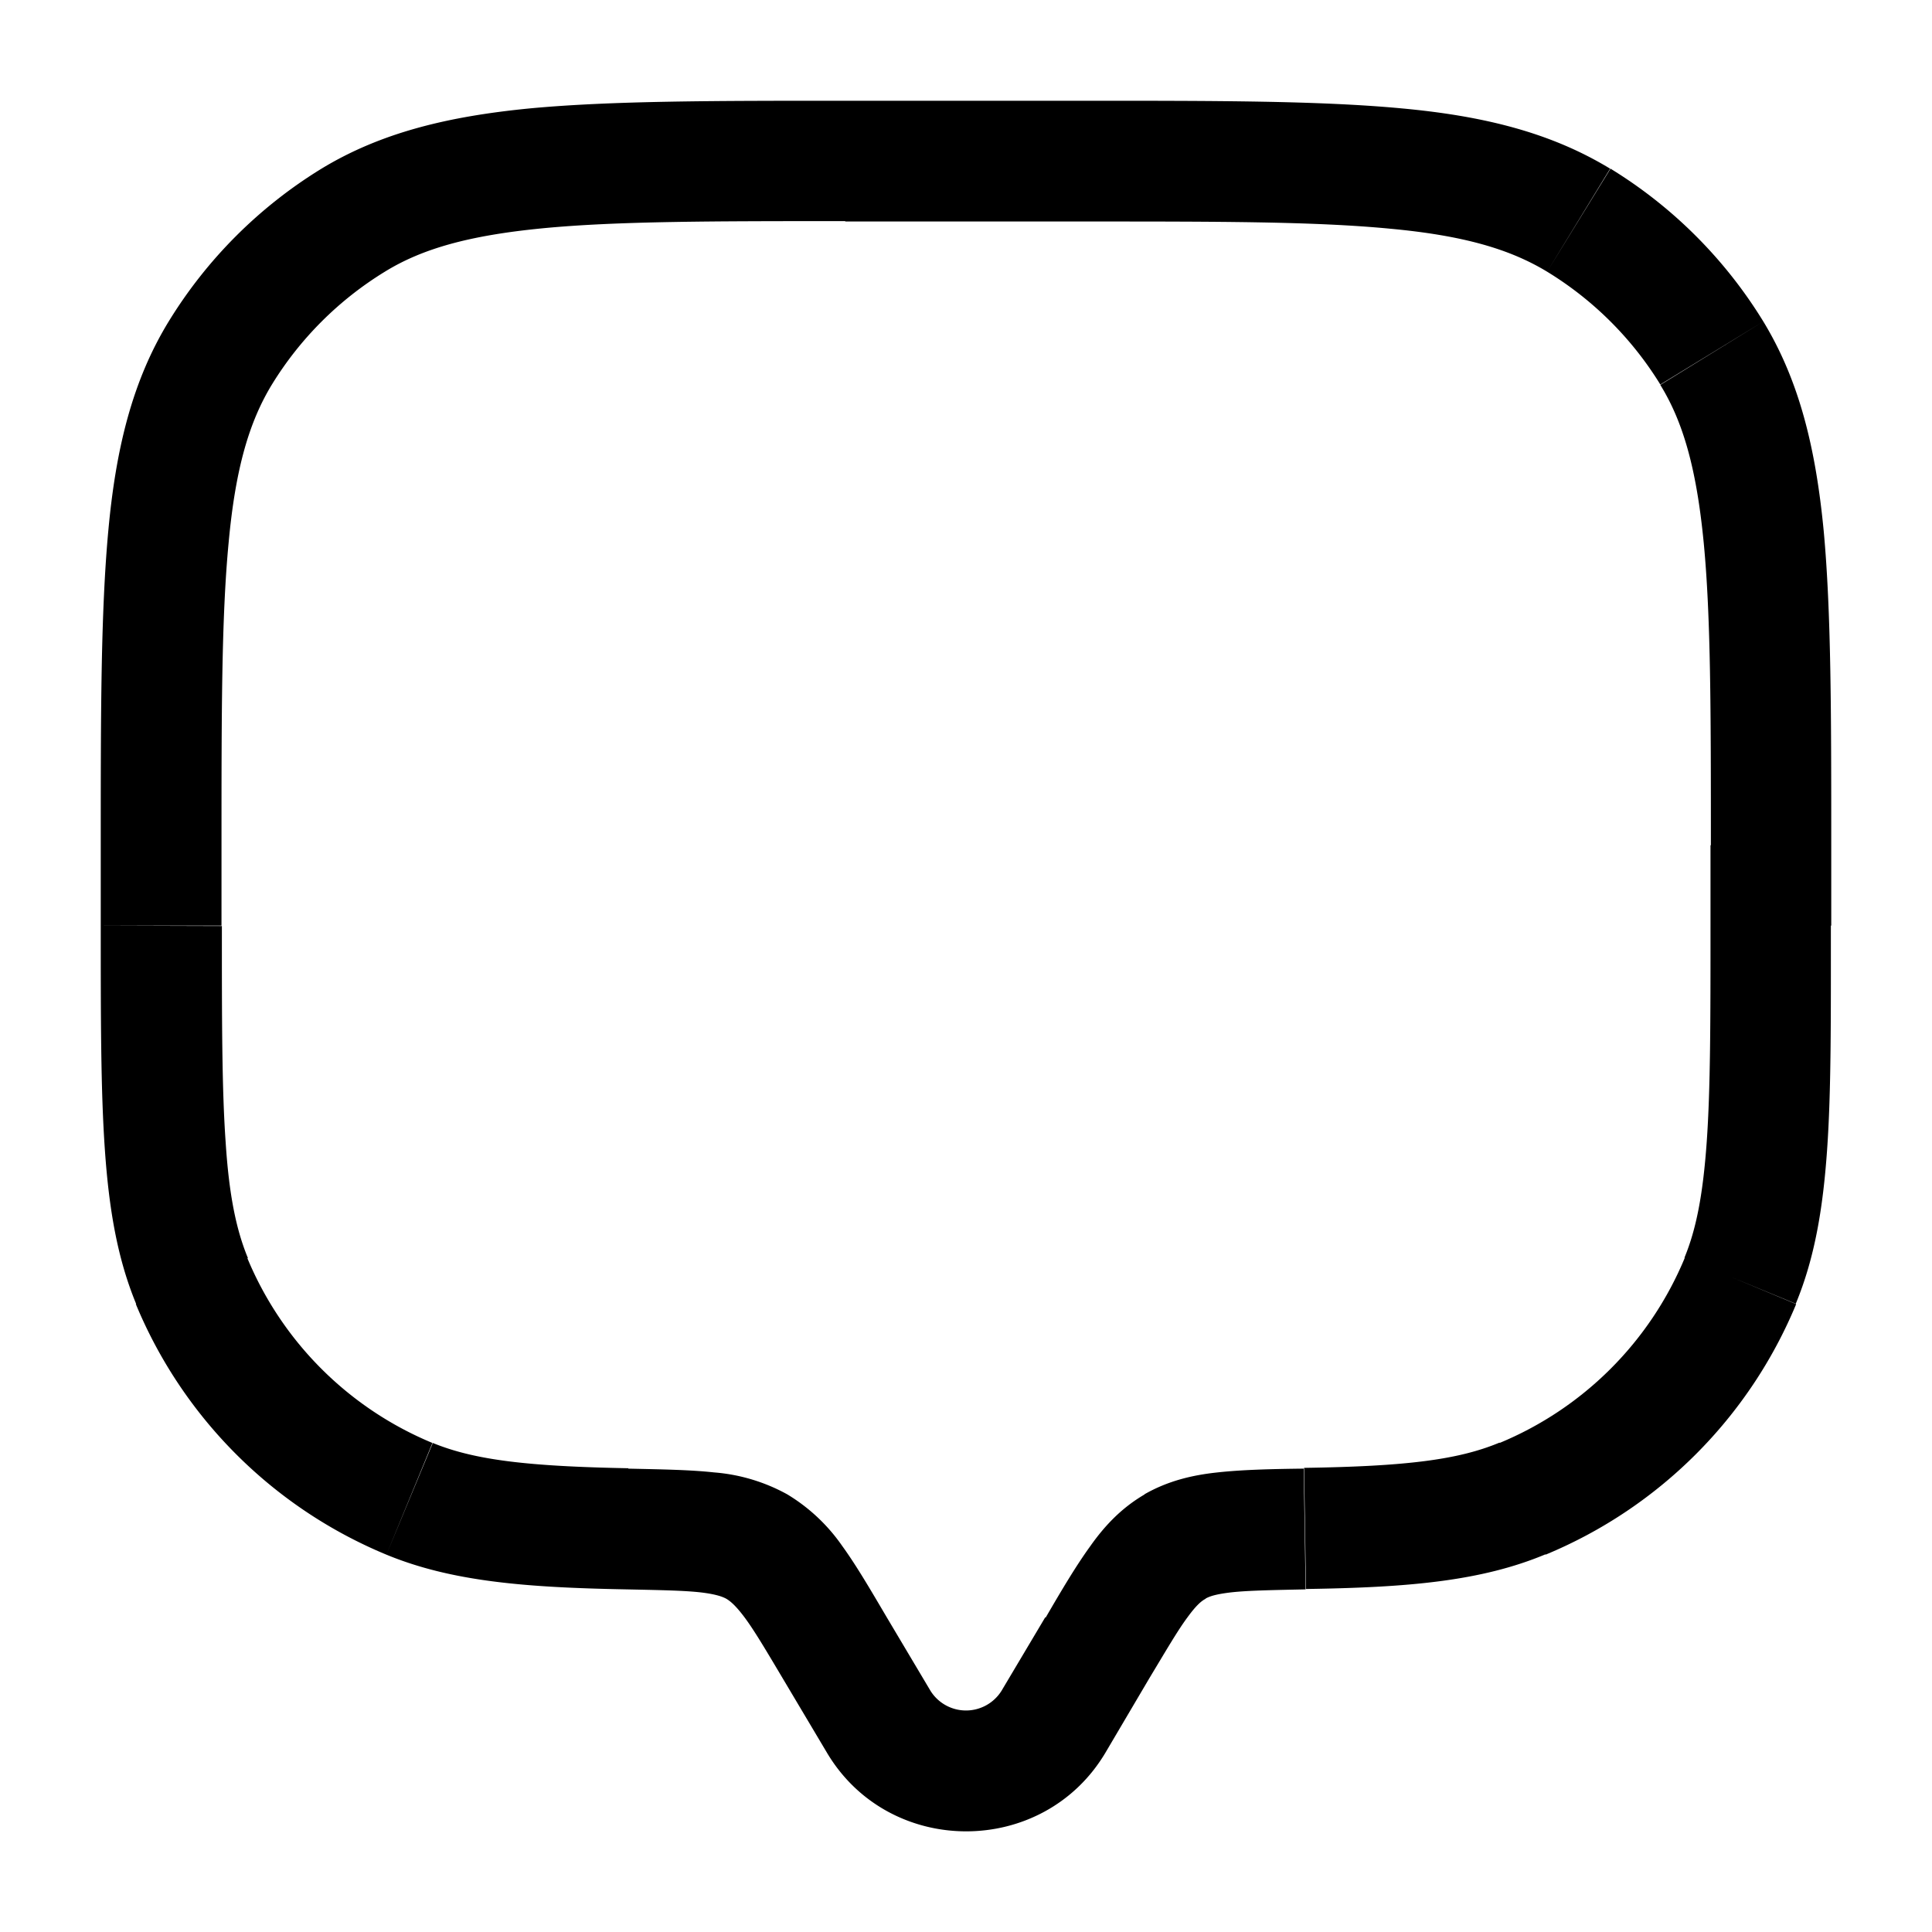 <svg xmlns="http://www.w3.org/2000/svg" viewBox="0 0 512 512"><!--!Font Awesome Pro 6.5.2 by @fontawesome - https://fontawesome.com License - https://fontawesome.com/license (Commercial License) Copyright 2024 Fonticons, Inc.--><path d="M279.2 456.3l13.8 8.1zm11.6-19.5l-13.8-8.1zm-69.5 0l-13.8 8.1zm11.6 19.5l13.8-8.1zm-182-116.8l14.8-6.1zm115.4 65.7l-.3 16zm-57.7-7.9l-6.1 14.8zm352.7-57.7l14.8 6.1zm-115.4 65.7l-.3-16zm57.7-7.9l6.1 14.8zm14.9-338.8L410 72zm35.2 35.2l13.7-8.3zM93.6 58.4l-8.4-13.7zM58.4 93.6l-13.7-8.3zM200.6 409.8l8-13.8zm92.4 54.6l11.5-19.5L277 428.6l-11.6 19.5zm-85.5-19.5l11.6 19.5 27.5-16.3L235 428.6zm57.9 3.2a11.1 11.1 0 0 1 -18.8 0l-27.5 16.3c16.5 27.9 57.4 27.9 73.9 0zM224 58.7h64v-32h-64zM453.3 224v21.3h32V224zM58.7 245.3V224h-32v21.3zm-32 0c0 24.6 0 43.9 1.1 59.5c1.1 15.7 3.3 28.7 8.3 40.8l29.6-12.2c-3.1-7.5-5-16.7-5.9-30.7c-1-14.2-1-32.2-1-57.3zm139.8 143.8c-26.8-.5-40.8-2.2-51.8-6.7L102.4 412c17.2 7.1 36.7 8.7 63.5 9.2zM36 345.6A122.7 122.7 0 0 0 102.4 412l12.2-29.6a90.7 90.7 0 0 1 -49.1-49.1zm417.3-100.3c0 25.1 0 43.1-1 57.3c-1 14.1-2.8 23.2-5.9 30.7l29.5 12.2c5-12.1 7.2-25.1 8.3-40.8c1.1-15.6 1-34.8 1-59.5zM346.1 421.1c26.8-.4 46.3-2 63.5-9.2l-12.2-29.6c-11 4.6-25 6.3-51.8 6.7zm100.4-87.8a90.7 90.7 0 0 1 -49.1 49.1l12.2 29.6a122.7 122.7 0 0 0 66.4-66.4zM288 58.7c35.2 0 60.5 0 80.3 1.9C387.8 62.4 400.1 66 410 72l16.7-27.3c-15.8-9.6-33.6-14-55.5-16c-21.6-2-48.7-2-83.3-2zM485.3 224c0-34.6 0-61.7-2-83.3c-2.1-21.8-6.4-39.7-16-55.5L440 102c6.1 9.9 9.6 22.3 11.5 41.8c1.9 19.7 1.9 45 1.9 80.2zM410 72a90.7 90.7 0 0 1 30 29.9l27.3-16.7a122.7 122.7 0 0 0 -40.5-40.5zM224 26.7c-34.6 0-61.7 0-83.3 2c-21.8 2.1-39.7 6.4-55.5 16L102 72c9.9-6.1 22.3-9.6 41.8-11.5c19.7-1.9 45-1.9 80.2-1.9zM58.7 224c0-35.2 0-60.5 1.9-80.3C62.4 124.2 66 111.9 72 102L44.7 85.2c-9.6 15.7-14 33.6-16 55.5c-2 21.6-2 48.7-2 83.3zM85.2 44.7A122.7 122.7 0 0 0 44.7 85.2L72 102A90.7 90.7 0 0 1 102 72zM235 428.6c-4.3-7.3-8.1-13.8-11.8-18.9A47.6 47.6 0 0 0 208.6 396l-16.1 27.7c1 .6 2.4 1.7 4.8 4.9c2.6 3.5 5.5 8.4 10.2 16.3zm-69.1-7.4c9.4 .2 15.3 .3 19.8 .8c4.2 .5 5.9 1.2 6.8 1.7l16.1-27.7a47.9 47.9 0 0 0 -19.4-5.8c-6.4-.7-14-.8-22.8-1zm138.6 23.7c4.7-7.8 7.6-12.8 10.2-16.3c2.4-3.3 3.8-4.4 4.8-4.9L303.4 396c-6.2 3.6-10.7 8.4-14.5 13.8c-3.7 5.1-7.5 11.5-11.8 18.9zm41-55.7c-8.8 .1-16.4 .3-22.8 1c-6.6 .7-13.1 2.2-19.4 5.8l16.1 27.7c1-.6 2.6-1.2 6.8-1.7c4.5-.5 10.5-.6 19.8-.8z"/></svg>